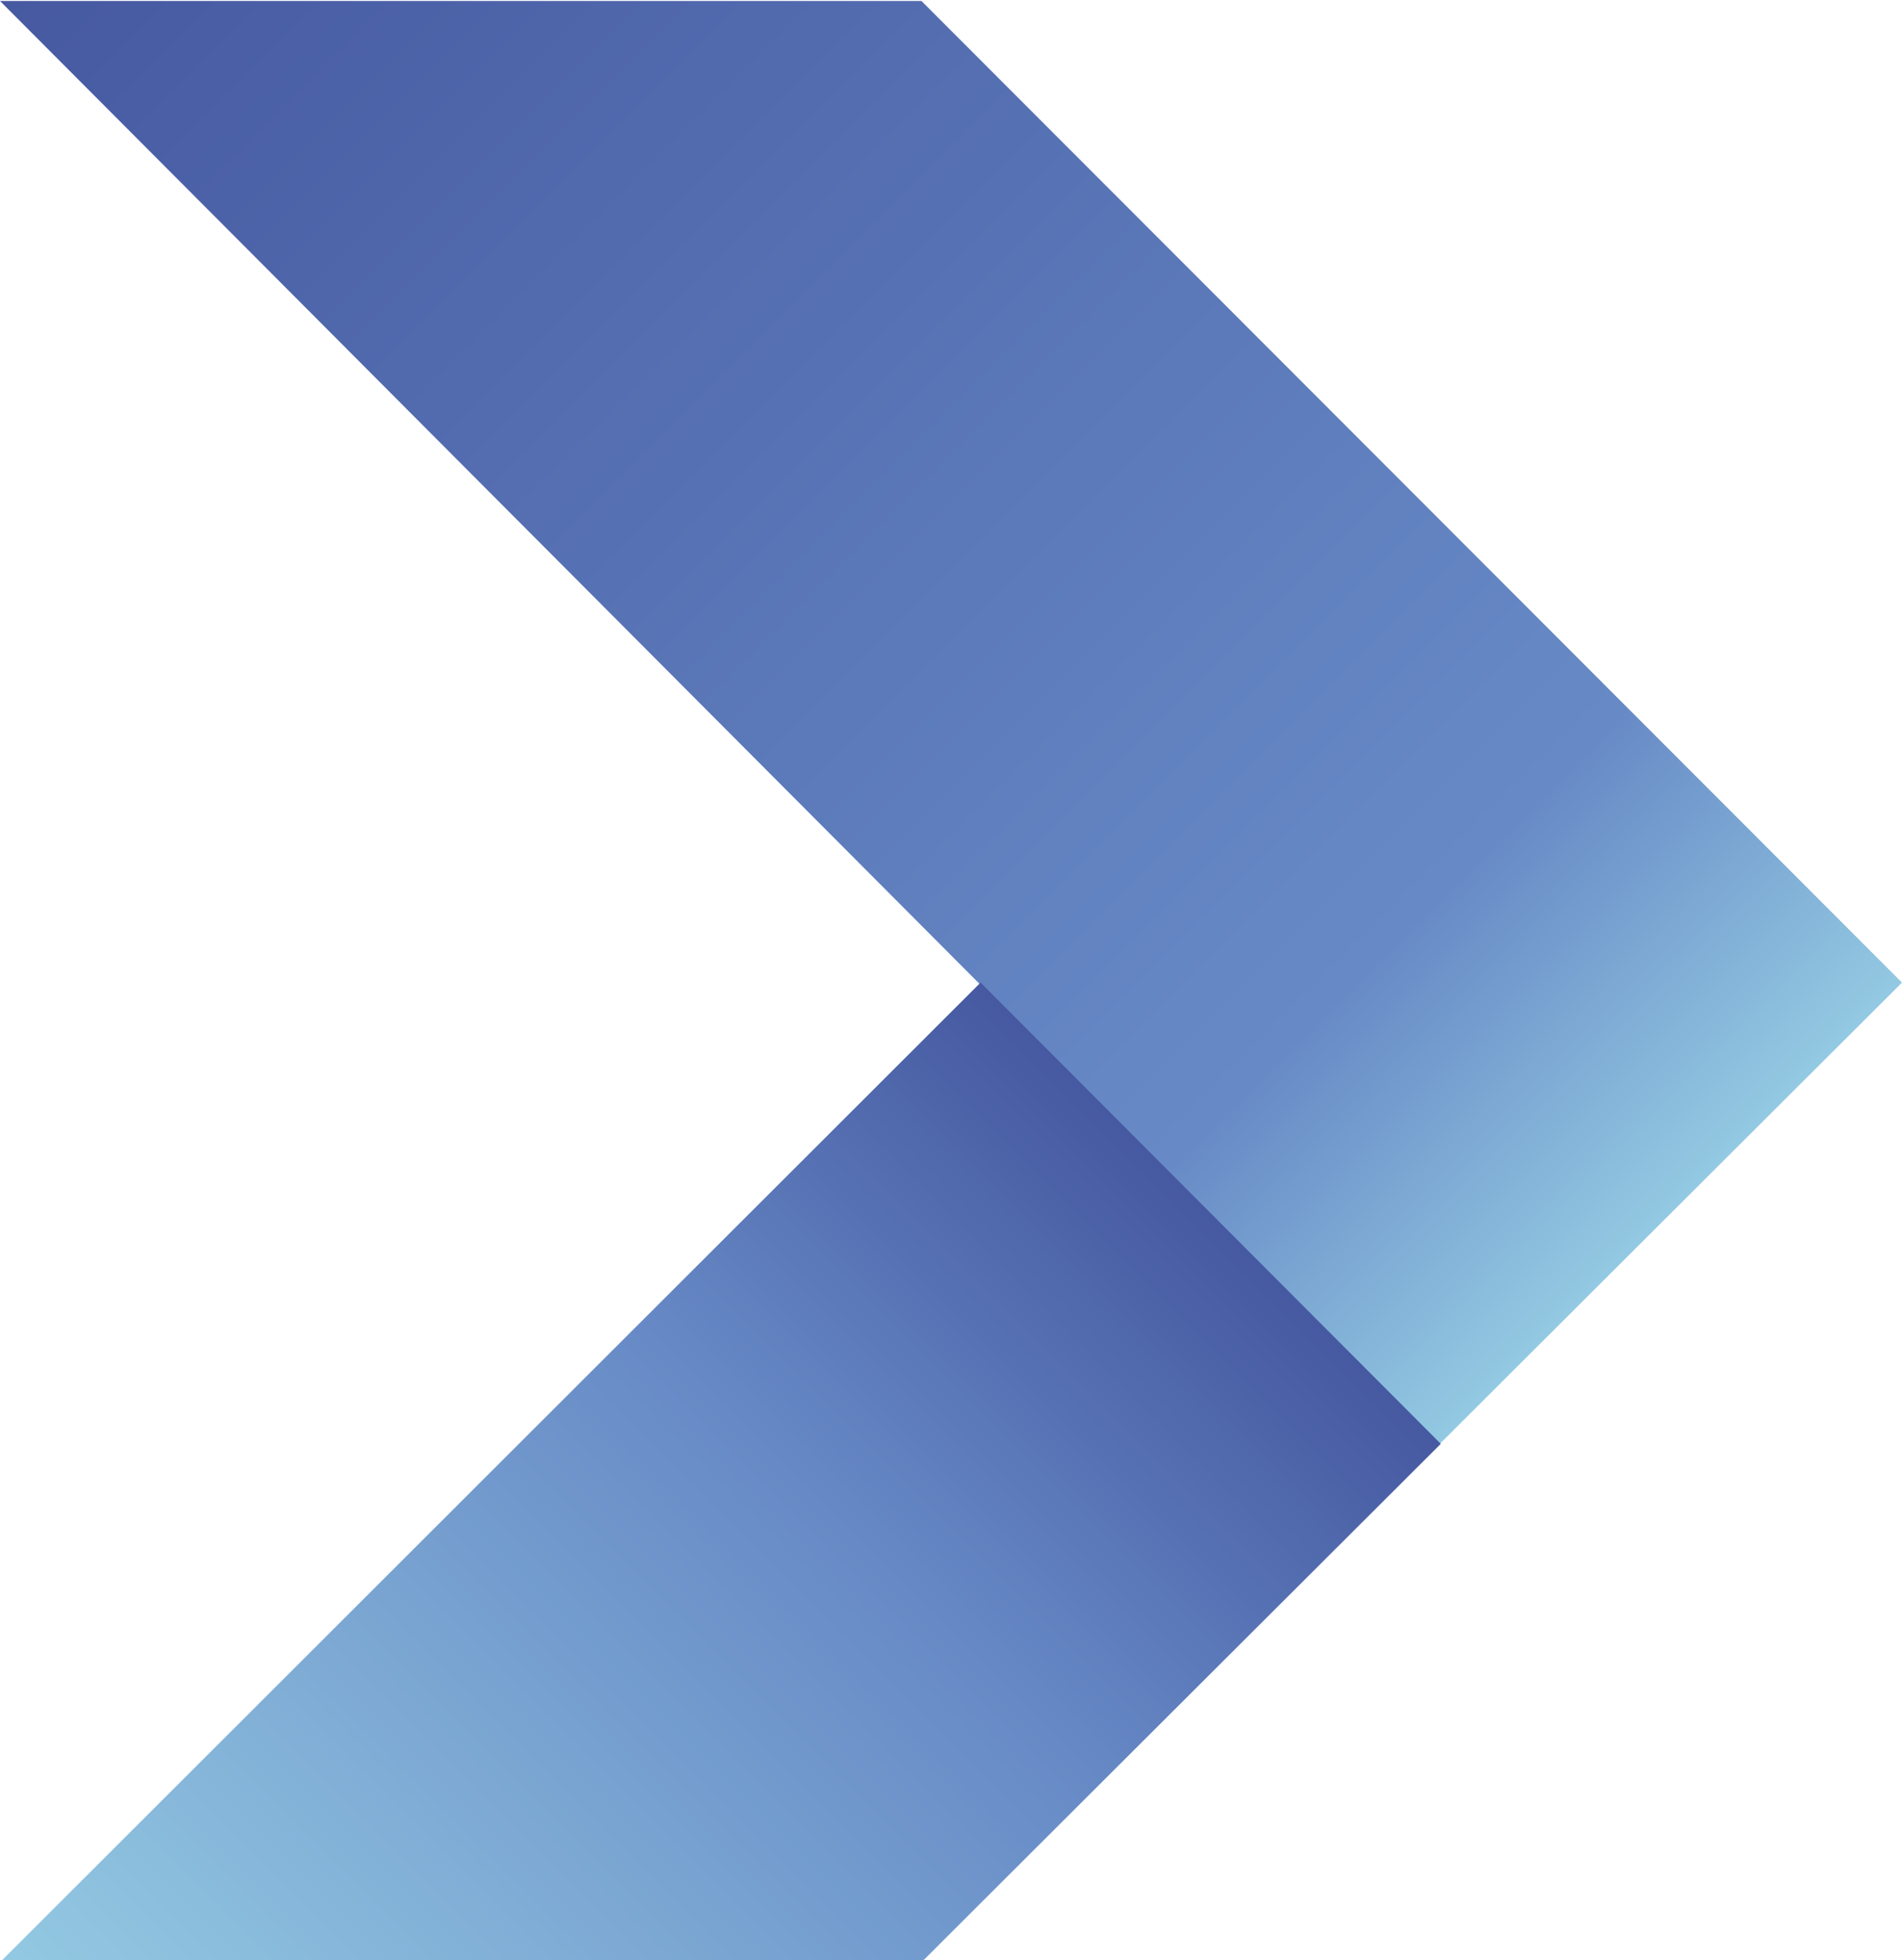 <?xml version="1.0" encoding="utf-8"?>
<!-- Generator: Adobe Illustrator 26.0.3, SVG Export Plug-In . SVG Version: 6.00 Build 0)  -->
<svg version="1.1" id="Calque_1" xmlns="http://www.w3.org/2000/svg" xmlns:xlink="http://www.w3.org/1999/xlink" x="0px" y="0px"
	 viewBox="0 0 196.3 202.3" style="enable-background:new 0 0 196.3 202.3;" xml:space="preserve">
<style type="text/css">
	.st0{fill:url(#SVGID_1_);}
	.st1{fill:url(#SVGID_00000085947755679103207320000000964608540824770956_);}
</style>
<g>
	<g>
		<g>
			<g>
				
					<linearGradient id="SVGID_1_" gradientUnits="userSpaceOnUse" x1="23.85" y1="-4601.405" x2="172.65" y2="-4452.605" gradientTransform="matrix(-1 0 0 -1 196.3 -4476.155)">
					<stop  offset="0" style="stop-color:#93C9E2"/>
					<stop  offset="0.191" style="stop-color:#678AC6"/>
					<stop  offset="1" style="stop-color:#4659A1"/>
				</linearGradient>
				<polygon class="st0" points="95.1,0.1 196.3,101.4 148.5,149.1 0,0.1 				"/>
				
					<linearGradient id="SVGID_00000126308342149297231200000013574834786089385403_" gradientUnits="userSpaceOnUse" x1="71.35" y1="-4601.304" x2="172.4" y2="-4702.355" gradientTransform="matrix(-1 0 0 -1 196.3 -4476.155)">
					<stop  offset="0" style="stop-color:#4659A1"/>
					<stop  offset="0.352" style="stop-color:#678AC6"/>
					<stop  offset="1" style="stop-color:#93C9E2"/>
				</linearGradient>
				<polygon style="fill:url(#SVGID_00000126308342149297231200000013574834786089385403_);" points="148.7,149 95.2,202.4 
					0.1,202.4 101.2,101.4 				"/>
			</g>
		</g>
	</g>
</g>
</svg>
